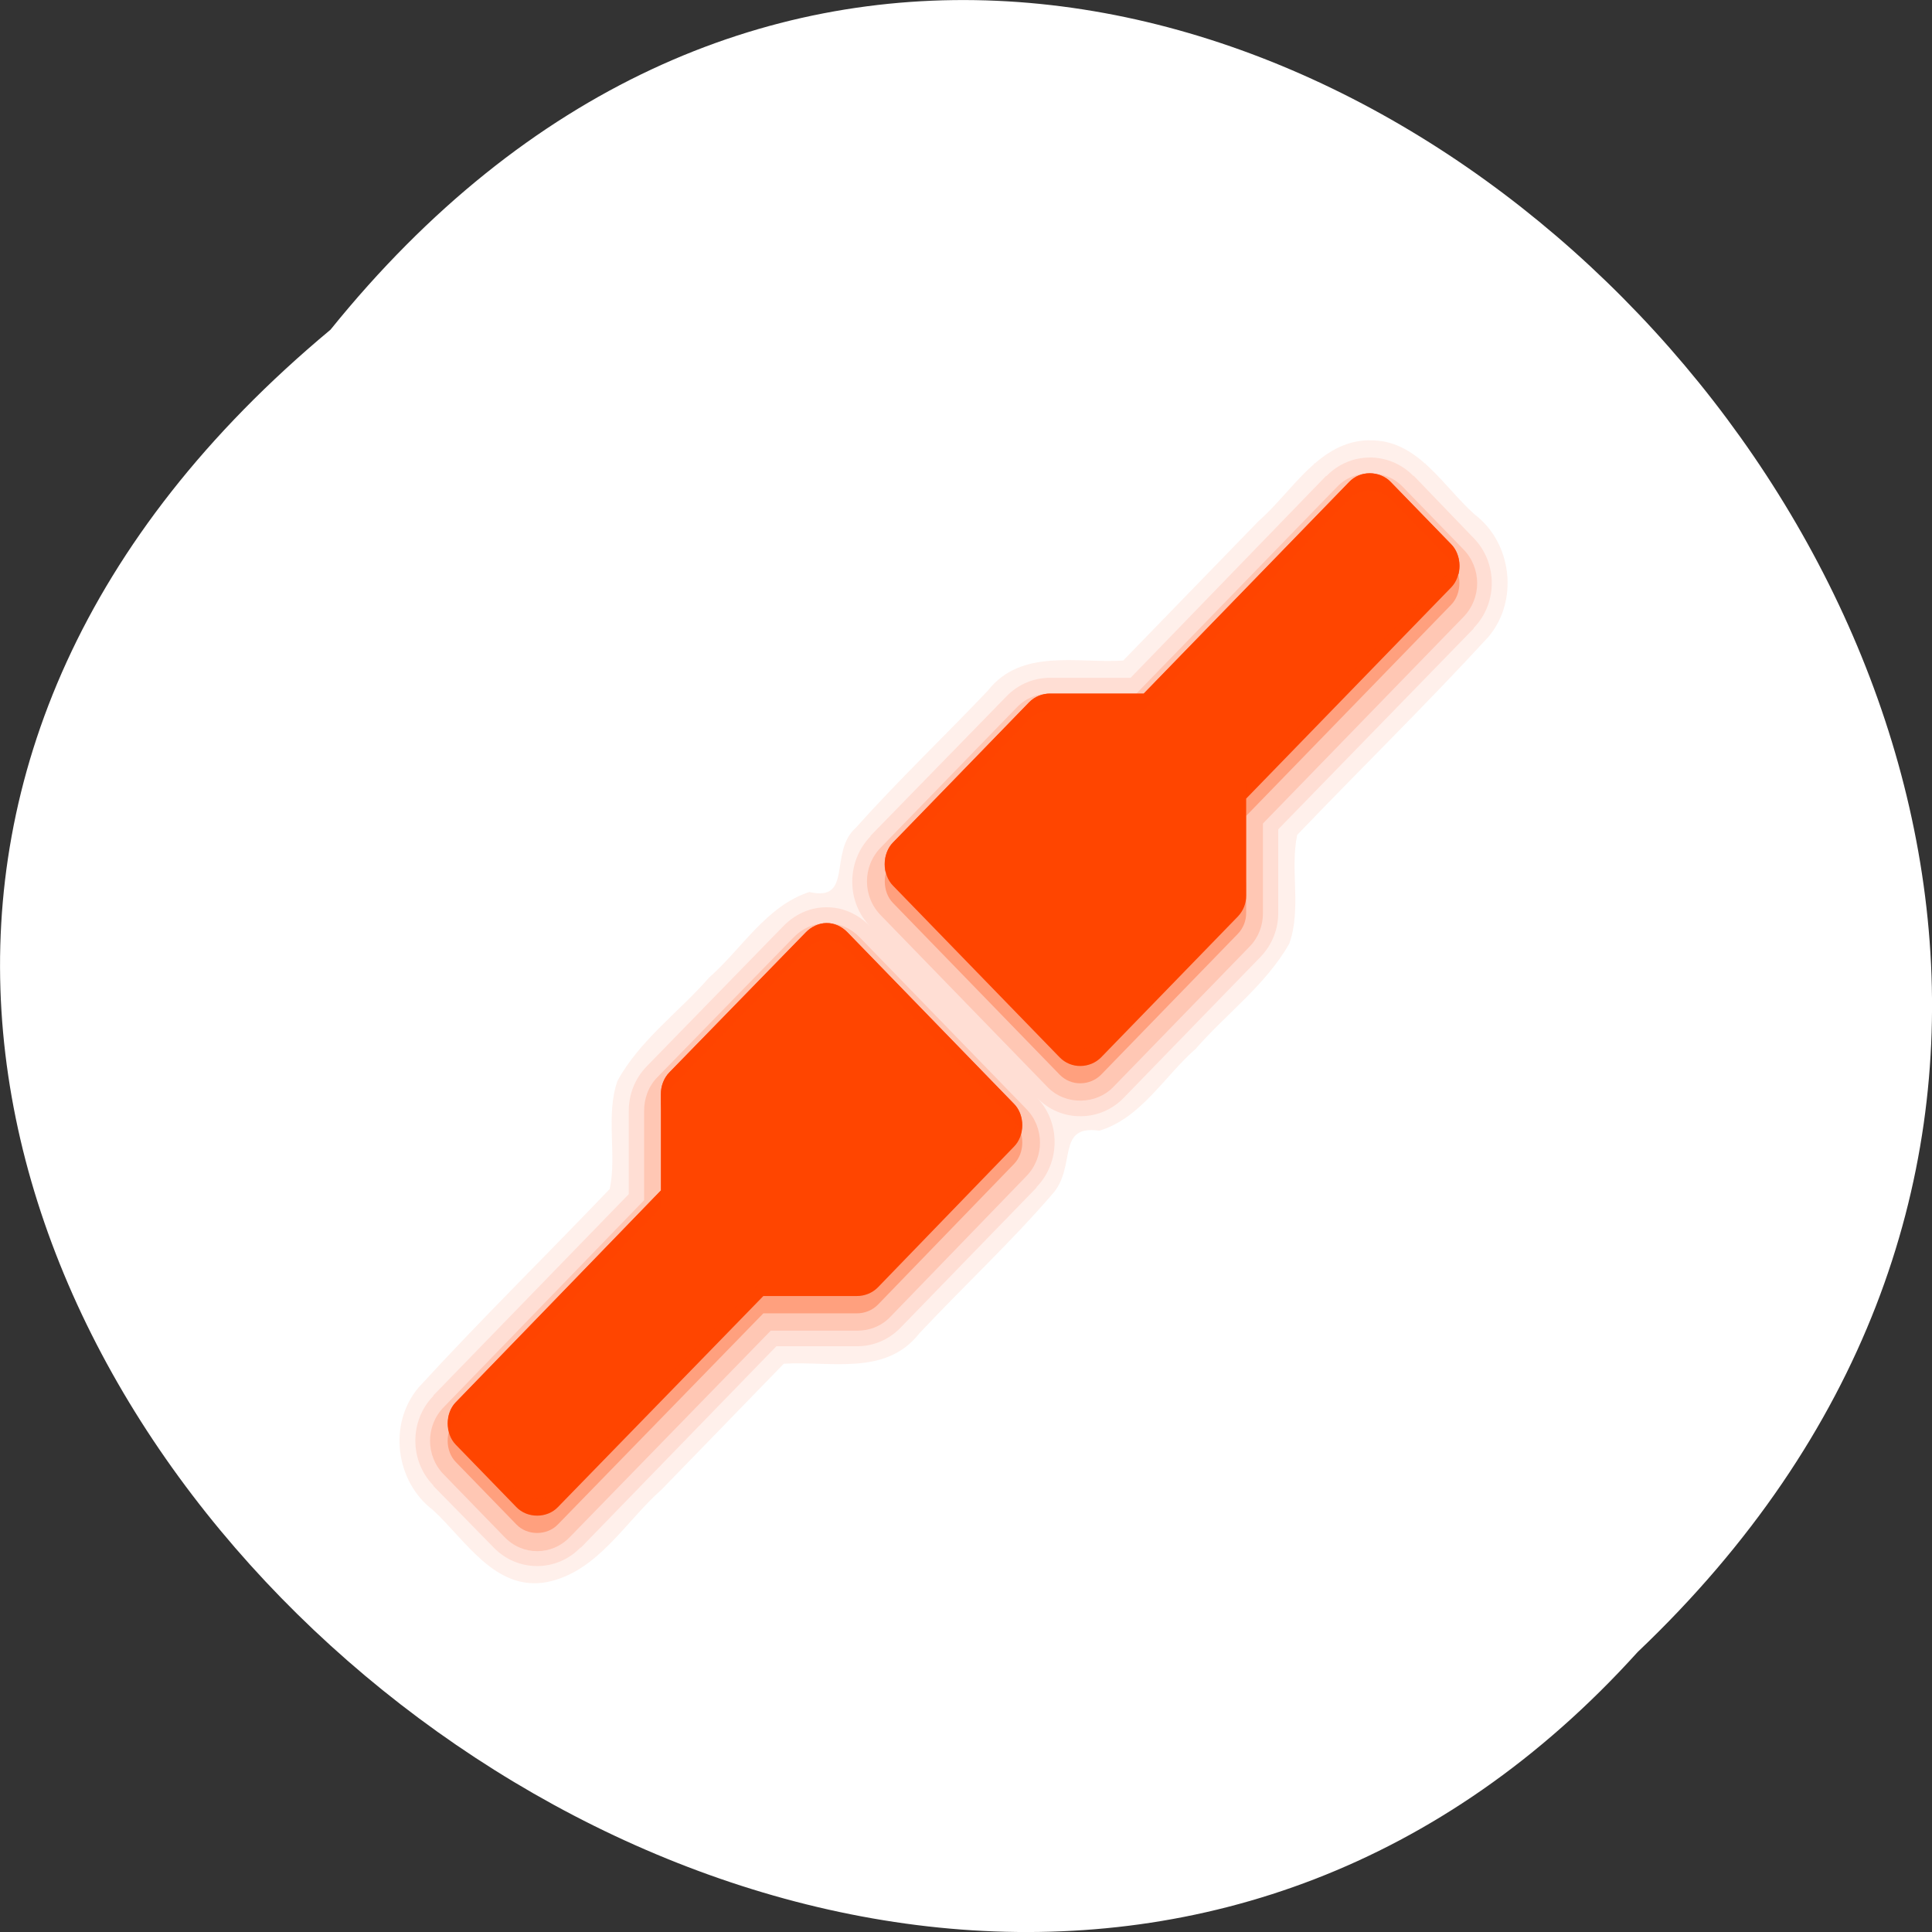<svg xmlns="http://www.w3.org/2000/svg" xmlns:xlink="http://www.w3.org/1999/xlink" viewBox="0 0 256 256"><rect x="0" y="0" width="256" height="256" fill="#333333" stroke="none"/><defs><path d="m 245.46 129.52 l -97.89 -96.9 c -5.556 -5.502 -16.222 -11.873 -23.7 -14.16 l -39.518 -12.08 c -7.479 -2.286 -18.1 0.391 -23.599 5.948 l -13.441 13.578 c -5.5 5.559 -14.502 14.653 -20 20.21 l -13.44 13.579 c -5.5 5.558 -8.07 16.206 -5.706 23.658 l 12.483 39.39 c 2.363 7.456 8.843 18.06 14.399 23.556 l 97.89 96.9 c 5.558 5.502 14.605 5.455 20.1 -0.101 l 36.26 -36.63 c 5.504 -5.559 14.503 -14.651 20 -20.21 l 36.26 -36.629 c 5.502 -5.56 5.455 -14.606 -0.101 -20.11 z m -178.09 -50.74 c -7.198 0 -13.03 -5.835 -13.03 -13.03 0 -7.197 5.835 -13.03 13.03 -13.03 7.197 0 13.03 5.835 13.03 13.03 -0.001 7.198 -5.836 13.03 -13.03 13.03 z" id="0"/><clipPath><use xlink:href="#0"/></clipPath></defs><g style="color:#000"><path d="M 212.32,840.15 C 342.21,945 152.05,1134.27 37.11,1013.36 -78.08,909.3 101.7,707.34 212.32,840.15 z" transform="matrix(0 -1 1 0 -796.36 256.01)" style="fill:#ffffff"/></g><g transform="matrix(2.228 0 0 2.295 19.402 -345.59)" style="fill:#ff4500"><path d="m 72.75 176 c -3.01 0.033 -4.548 2.917 -6.611 4.673 -2.682 2.682 -5.364 5.364 -8.05 8.05 -2.739 0.167 -6.06 -0.725 -8.05 1.739 -2.597 2.653 -5.353 5.203 -7.853 7.917 -1.627 1.414 -0.133 4.291 -2.76 3.706 -2.552 0.8 -4.01 3.272 -5.972 4.95 -1.795 1.996 -4.114 3.6 -5.439 5.954 -0.718 1.986 -0.026 4.28 -0.461 6.241 -3.77 3.833 -7.694 7.568 -11.368 11.462 -1.835 2.1 -1.368 5.438 0.847 7.07 1.976 1.765 3.703 4.706 6.778 4.168 3.03 -0.59 4.637 -3.466 6.839 -5.355 2.418 -2.418 4.836 -4.836 7.254 -7.254 2.739 -0.168 6.06 0.726 8.05 -1.74 2.606 -2.698 5.43 -5.249 7.904 -8.03 1.504 -1.6 0.197 -4.048 2.816 -3.685 2.467 -0.722 3.85 -3.124 5.728 -4.727 1.834 -2.036 4.172 -3.693 5.564 -6.068 0.742 -1.995 0.036 -4.308 0.475 -6.283 3.77 -3.823 7.694 -7.547 11.368 -11.431 1.822 -2.087 1.406 -5.438 -0.816 -7.07 c -1.913 -1.66 -3.396 -4.335 -6.247 -4.278 z m 3.313 1.344 c 0.033 0.104 0.058 -0.043 0 0 z m -6.625 0.031 c 0.104 -0.032 -0.043 -0.058 0 0 z" style="opacity:0.08"/><path d="m 72.75 177 c -0.913 0 -1.858 0.354 -2.563 1.063 -0.006 0.006 -0.025 -0.006 -0.031 0 l -11.625 11.656 h -4.781 c -0.941 -0.008 -1.879 0.349 -2.594 1.063 l -8.094 8.06 v 0.031 c -1.428 1.419 -1.451 3.763 -0.031 5.188 -0.655 -0.655 -1.56 -1.106 -2.594 -1.094 0.018 0 -0.017 -0.001 -0.063 0 -0.982 0.019 -1.852 0.447 -2.5 1.094 l -8.125 8.094 c -0.714 0.715 -1.07 1.653 -1.063 2.594 v 4.781 l -11.625 11.625 v 0.031 c -1.423 1.414 -1.423 3.742 0 5.156 0.006 0.006 -0.006 0.025 0 0.031 l 3.594 3.563 c 1.414 1.423 3.742 1.423 5.156 0 h 0.031 l 11.625 -11.625 h 4.781 c 0.941 0.008 1.879 -0.349 2.594 -1.063 l 8.094 -8.094 v -0.031 c 1.419 -1.41 1.441 -3.741 0.031 -5.156 0.701 0.7 1.631 1.075 2.594 1.063 -0.012 0 0.024 0.001 0.063 0 0.908 -0.017 1.806 -0.369 2.5 -1.063 l 8.125 -8.125 c 0.686 -0.687 1.07 -1.603 1.063 -2.563 v -4.813 l 11.625 -11.594 v -0.031 c 1.432 -1.423 1.432 -3.764 0 -5.188 l -3.563 -3.594 c -0.006 -0.007 -0.025 0.006 -0.031 0 c -0.731 -0.735 -1.7 -1.063 -2.594 -1.063 z" style="opacity:0.1"/><path d="m 72.75 177.91 c -0.71 0 -1.417 0.25 -1.938 0.781 l -11.938 11.938 h -5.125 c -0.729 -0.006 -1.433 0.246 -1.969 0.781 l -8.094 8.094 c -1.111 1.088 -1.111 2.85 0 3.938 l 9.906 9.906 c 0.519 0.519 1.236 0.791 1.969 0.781 0.01 0 0.021 0 0.031 0 0.702 -0.013 1.391 -0.267 1.906 -0.781 l 8.125 -8.125 c 0.512 -0.513 0.787 -1.209 0.781 -1.938 v -5.156 l 11.906 -11.906 c 1.111 -1.088 1.111 -2.85 0 -3.938 l -3.594 -3.594 c -0.543 -0.555 -1.258 -0.781 -1.969 -0.781 z m -32.34 25.969 c -0.746 0.015 -1.414 0.321 -1.906 0.813 l -8.125 8.094 c -0.535 0.536 -0.787 1.24 -0.781 1.969 v 5.125 l -11.906 11.938 c -1.099 1.076 -1.099 2.83 0 3.906 l 3.594 3.594 c 1.076 1.099 2.83 1.099 3.906 0 l 11.938 -11.906 h 5.125 c 0.729 0.006 1.433 -0.246 1.969 -0.781 l 8.094 -8.125 c 1.099 -1.076 1.099 -2.83 0 -3.906 l -9.906 -9.906 c -0.497 -0.496 -1.193 -0.822 -1.969 -0.813 -0.011 0 -0.021 0 -0.031 0 z" style="opacity:0.15"/><path d="m 72.75 178.91 c -0.458 0 -0.897 0.171 -1.219 0.5 l -12.219 12.219 h -5.563 c -0.458 -0.004 -0.926 0.176 -1.25 0.5 l -8.094 8.094 c -0.657 0.644 -0.657 1.856 0 2.5 l 9.906 9.906 c 0.331 0.33 0.783 0.511 1.25 0.5 0.449 -0.004 0.901 -0.183 1.219 -0.5 l 8.125 -8.125 c 0.324 -0.324 0.504 -0.761 0.5 -1.219 v -5.594 l 12.188 -12.188 c 0.657 -0.644 0.657 -1.856 0 -2.5 l -3.594 -3.594 c -0.322 -0.329 -0.792 -0.5 -1.25 -0.5 z m -32.31 25.969 c -0.449 0.004 -0.901 0.214 -1.219 0.531 l -8.125 8.094 c -0.324 0.324 -0.504 0.792 -0.5 1.25 v 5.563 l -12.188 12.219 c -0.657 0.644 -0.657 1.825 0 2.469 l 3.594 3.594 c 0.644 0.657 1.825 0.657 2.469 0 l 12.219 -12.188 h 5.563 c 0.458 0.004 0.926 -0.176 1.25 -0.5 l 8.094 -8.125 c 0.657 -0.644 0.657 -1.825 0 -2.469 l -9.906 -9.906 c -0.331 -0.33 -0.783 -0.542 -1.25 -0.531 z" style="opacity:0.3"/><path d="m 72.75 177.91 c -0.458 0 -0.897 0.171 -1.219 0.5 l -12.219 12.219 h -5.563 c -0.458 -0.004 -0.926 0.176 -1.25 0.5 l -8.094 8.094 c -0.657 0.644 -0.657 1.856 0 2.5 l 9.906 9.906 c 0.331 0.33 0.783 0.511 1.25 0.5 0.449 -0.004 0.901 -0.183 1.219 -0.5 l 8.125 -8.125 c 0.324 -0.324 0.504 -0.761 0.5 -1.219 v -5.594 l 12.188 -12.188 c 0.657 -0.644 0.657 -1.856 0 -2.5 l -3.594 -3.594 c -0.322 -0.329 -0.792 -0.5 -1.25 -0.5 z m -32.31 25.969 c -0.449 0.004 -0.901 0.214 -1.219 0.531 l -8.125 8.094 c -0.324 0.324 -0.504 0.792 -0.5 1.25 v 5.563 l -12.188 12.219 c -0.657 0.644 -0.657 1.825 0 2.469 l 3.594 3.594 c 0.644 0.657 1.825 0.657 2.469 0 l 12.219 -12.188 h 5.563 c 0.458 0.004 0.926 -0.176 1.25 -0.5 l 8.094 -8.125 c 0.657 -0.644 0.657 -1.825 0 -2.469 l -9.906 -9.906 c -0.331 -0.33 -0.783 -0.542 -1.25 -0.531 z"/><path d="m 72.75 177.91 c -0.458 0 -0.897 0.171 -1.219 0.5 l -12.219 12.219 h -5.563 c -0.458 -0.004 -0.926 0.176 -1.25 0.5 l -8.094 8.094 c -0.447 0.438 -0.599 1.143 -0.438 1.75 0.076 -0.284 0.228 -0.545 0.438 -0.75 l 8.094 -8.094 c 0.324 -0.324 0.792 -0.504 1.25 -0.5 h 5.563 l 12.219 -12.219 c 0.322 -0.329 0.76 -0.5 1.219 -0.5 0.458 0 0.928 0.171 1.25 0.5 l 3.594 3.594 c 0.21 0.205 0.362 0.466 0.438 0.75 0.162 -0.607 0.01 -1.312 -0.438 -1.75 l -3.594 -3.594 c -0.322 -0.329 -0.792 -0.5 -1.25 -0.5 z m -32.31 25.969 c -0.449 0.004 -0.901 0.214 -1.219 0.531 l -8.125 8.094 c -0.324 0.324 -0.504 0.792 -0.5 1.25 v 1 c -0.004 -0.458 0.176 -0.926 0.5 -1.25 l 8.125 -8.094 c 0.317 -0.317 0.77 -0.528 1.219 -0.531 0.467 -0.011 0.919 0.201 1.25 0.531 l 9.906 9.906 c 0.208 0.204 0.33 0.473 0.406 0.75 0.177 -0.605 0.05 -1.303 -0.406 -1.75 l -9.906 -9.906 c -0.331 -0.33 -0.783 -0.542 -1.25 -0.531 z m -9.844 15.438 l -12.188 12.219 c -0.449 0.44 -0.571 1.12 -0.406 1.719 c 0.078 -0.267 0.205 -0.522 0.406 -0.719 l 12.188 -12.219 v -1 z" style="opacity:0.75"/><path d="m 78.03 182.75 c -0.076 0.284 -0.228 0.545 -0.438 0.75 l -12.188 12.188 v 1 l 12.188 -12.188 c 0.447 -0.438 0.599 -1.143 0.438 -1.75 z m -34.06 17.219 c -0.162 0.607 -0.01 1.312 0.438 1.75 l 9.906 9.906 c 0.331 0.33 0.783 0.511 1.25 0.5 0.449 -0.004 0.901 -0.183 1.219 -0.5 l 8.125 -8.125 c 0.324 -0.324 0.504 -0.761 0.5 -1.219 v -1 c 0.004 0.458 -0.176 0.895 -0.5 1.219 l -8.125 8.125 c -0.317 0.317 -0.77 0.496 -1.219 0.5 -0.467 0.011 -0.919 -0.17 -1.25 -0.5 l -9.906 -9.906 c -0.21 -0.205 -0.362 -0.466 -0.438 -0.75 z m 8.03 15.09 c -0.078 0.267 -0.205 0.522 -0.406 0.719 l -8.094 8.125 c -0.324 0.324 -0.792 0.504 -1.25 0.5 h -5.563 l -12.219 12.188 c -0.644 0.657 -1.825 0.657 -2.469 0 l -3.594 -3.594 c -0.208 -0.204 -0.33 -0.473 -0.406 -0.75 c -0.177 0.605 -0.05 1.303 0.406 1.75 l 3.594 3.594 c 0.644 0.657 1.825 0.657 2.469 0 l 12.219 -12.188 h 5.563 c 0.458 0.004 0.926 -0.176 1.25 -0.5 l 8.094 -8.125 c 0.449 -0.44 0.571 -1.12 0.406 -1.719 z" style="opacity:0.14"/></g></svg>